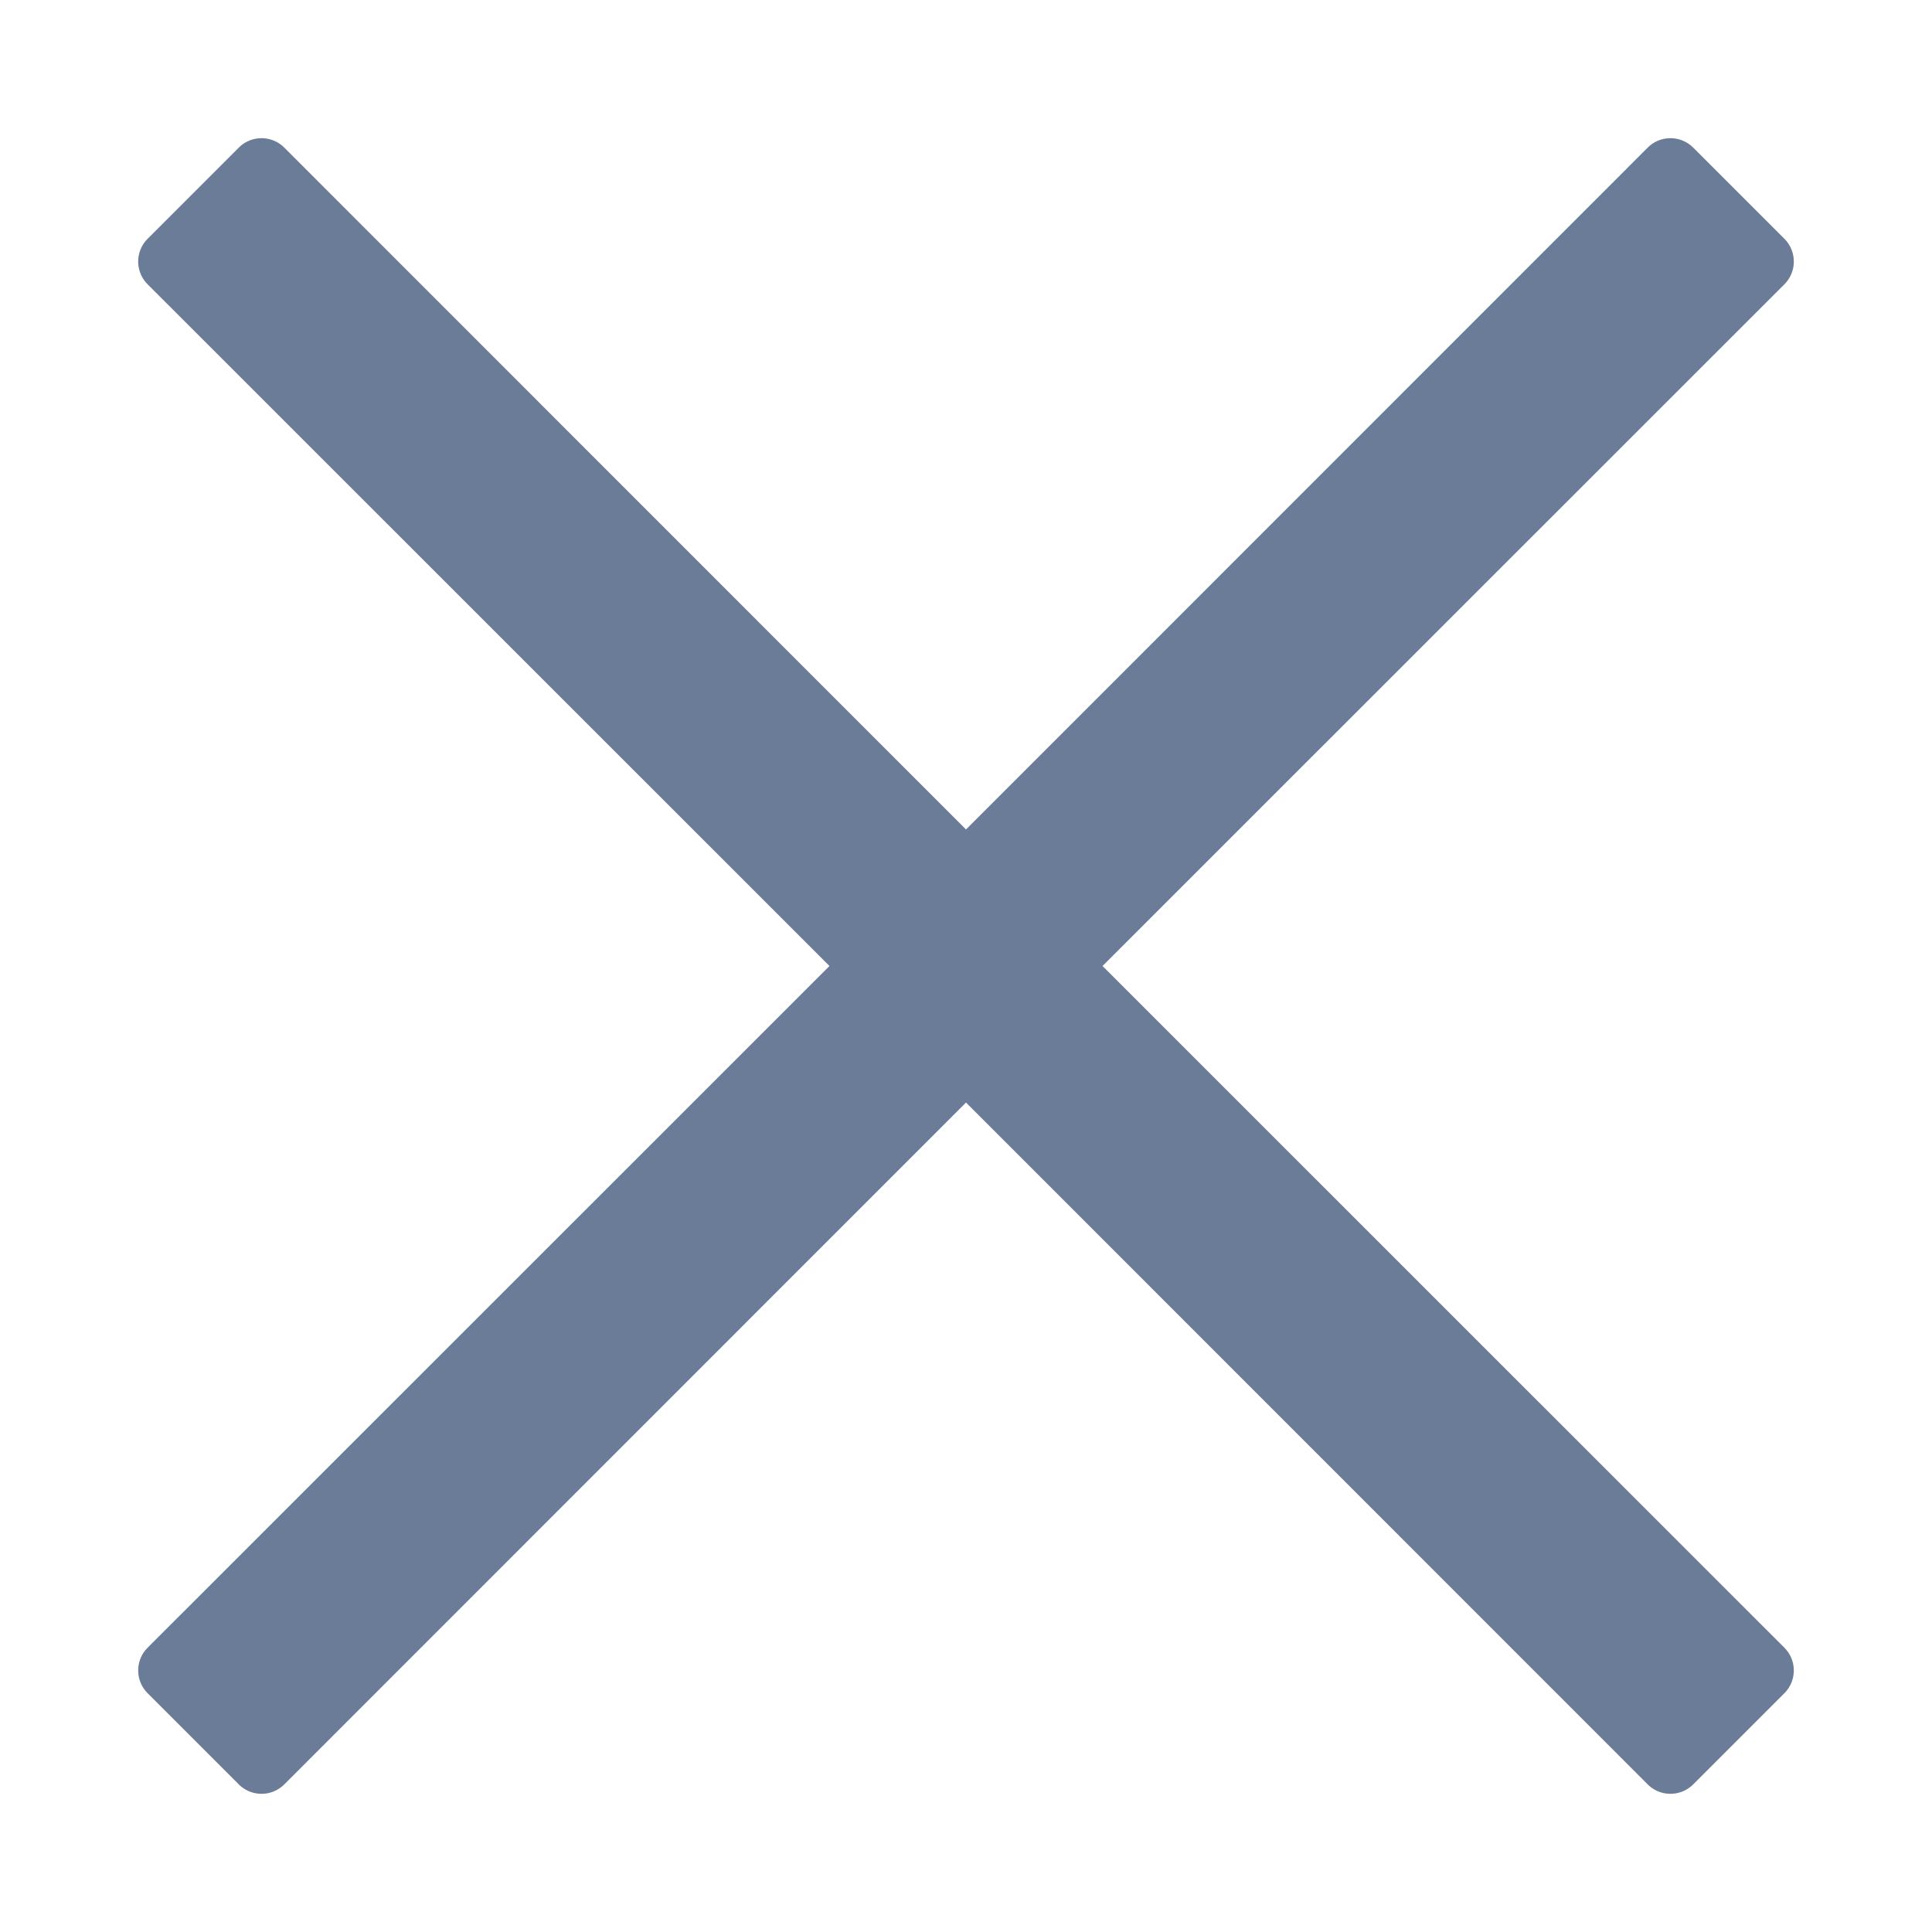 <?xml version="1.0" standalone="no"?><!DOCTYPE svg PUBLIC "-//W3C//DTD SVG 1.1//EN" "http://www.w3.org/Graphics/SVG/1.1/DTD/svg11.dtd"><svg t="1591942407503" class="icon" viewBox="0 0 1024 1024" version="1.1" xmlns="http://www.w3.org/2000/svg" p-id="793" xmlns:xlink="http://www.w3.org/1999/xlink" width="200" height="200"><defs><style type="text/css"></style></defs><path d="M584.363 512l361.387-361.301a17.067 17.067 0 0 0 0-24.149l-48.299-48.299a17.067 17.067 0 0 0-24.149 0L512 439.637 150.699 78.251a17.067 17.067 0 0 0-24.149 0l-48.299 48.299a17.067 17.067 0 0 0 0 24.149L439.637 512 78.251 873.301a17.067 17.067 0 0 0 0 24.149l48.299 48.299a17.067 17.067 0 0 0 24.149 0L512 584.363l361.301 361.387a17.067 17.067 0 0 0 24.149 0l48.299-48.299a17.067 17.067 0 0 0 0-24.149z" fill="#6B7C99" p-id="794"></path></svg>